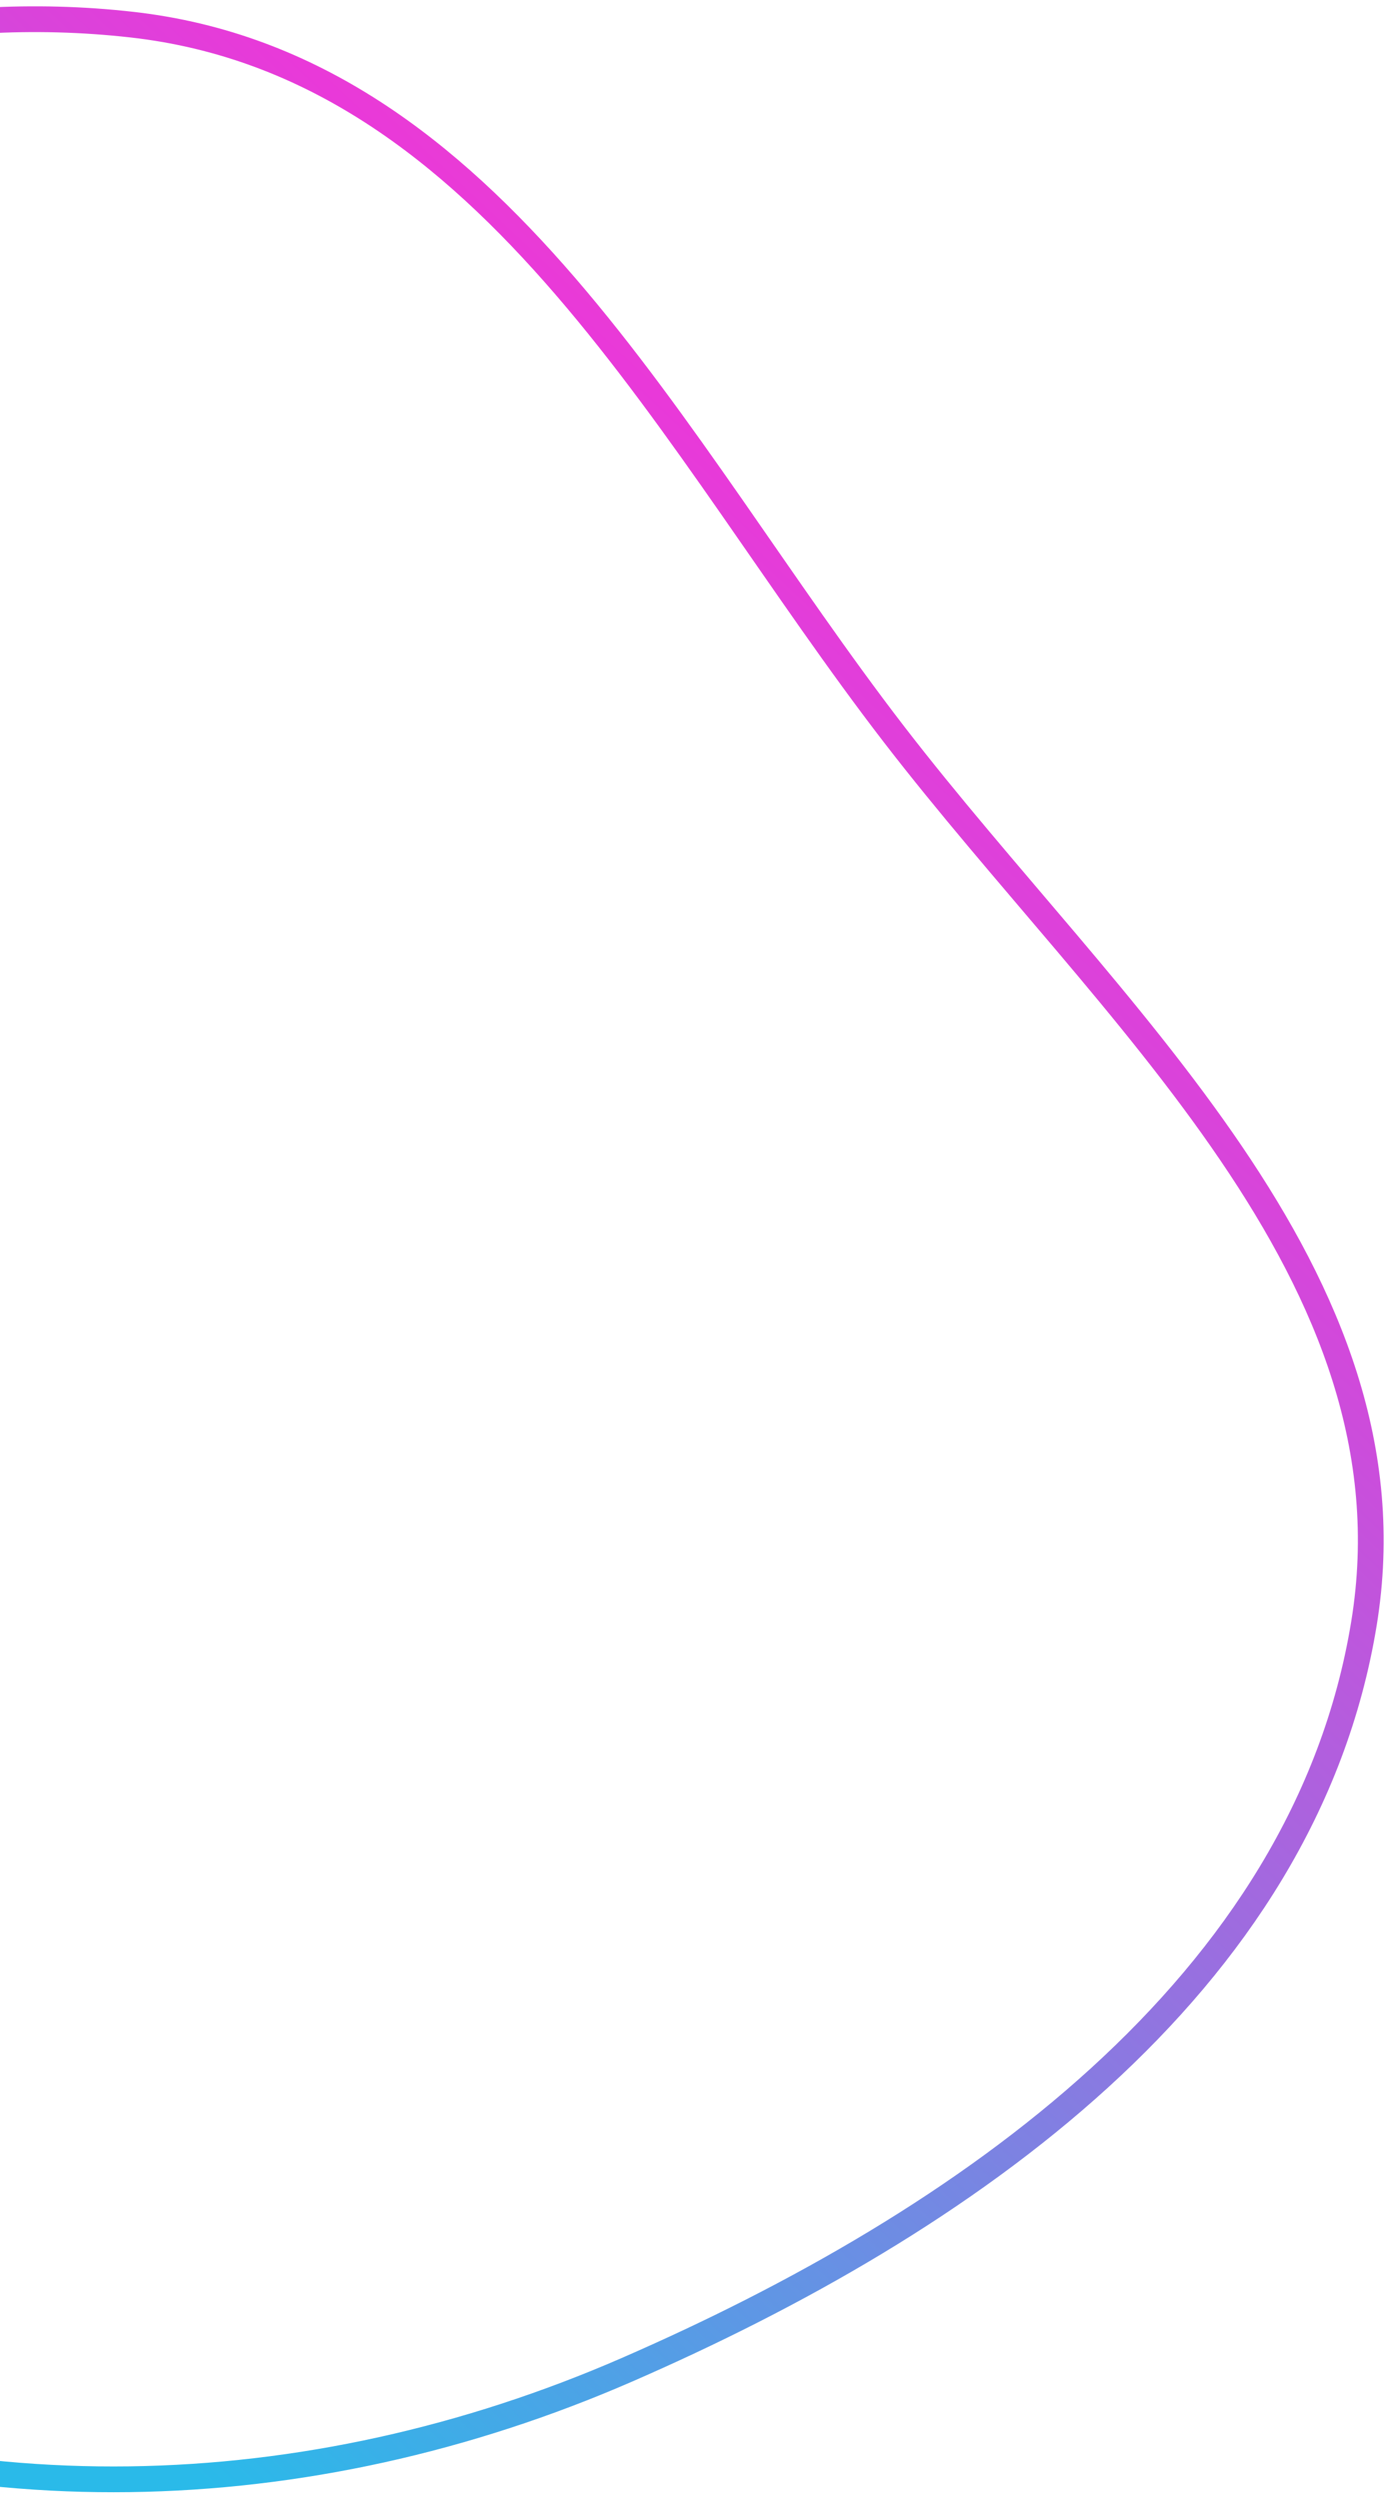 <svg width="108" height="194" viewBox="0 0 108 194" fill="none" xmlns="http://www.w3.org/2000/svg">
<path fill-rule="evenodd" clip-rule="evenodd" d="M10.243 1.913C38.41 5.09 52.102 34.532 69.409 56.982C86.124 78.666 110.318 98.978 105.899 125.998C101.289 154.184 74.837 172.521 48.65 183.918C23.865 194.705 -3.785 195.571 -28.423 184.455C-53.898 172.962 -74.113 152.052 -81.64 125.137C-89.644 96.516 -86.188 65.257 -68.423 41.432C-49.968 16.681 -20.436 -1.549 10.243 1.913Z" stroke="url(#paint0_linear_504_10070)" stroke-width="2"/>
<defs>
<linearGradient id="paint0_linear_504_10070" x1="152.552" y1="-85.104" x2="-49.903" y2="131.007" gradientUnits="userSpaceOnUse">
<stop stop-color="#FBC524"/>
<stop offset="0.52" stop-color="#E939D9"/>
<stop offset="1" stop-color="#2ABAE9"/>
</linearGradient>
</defs>
</svg>
